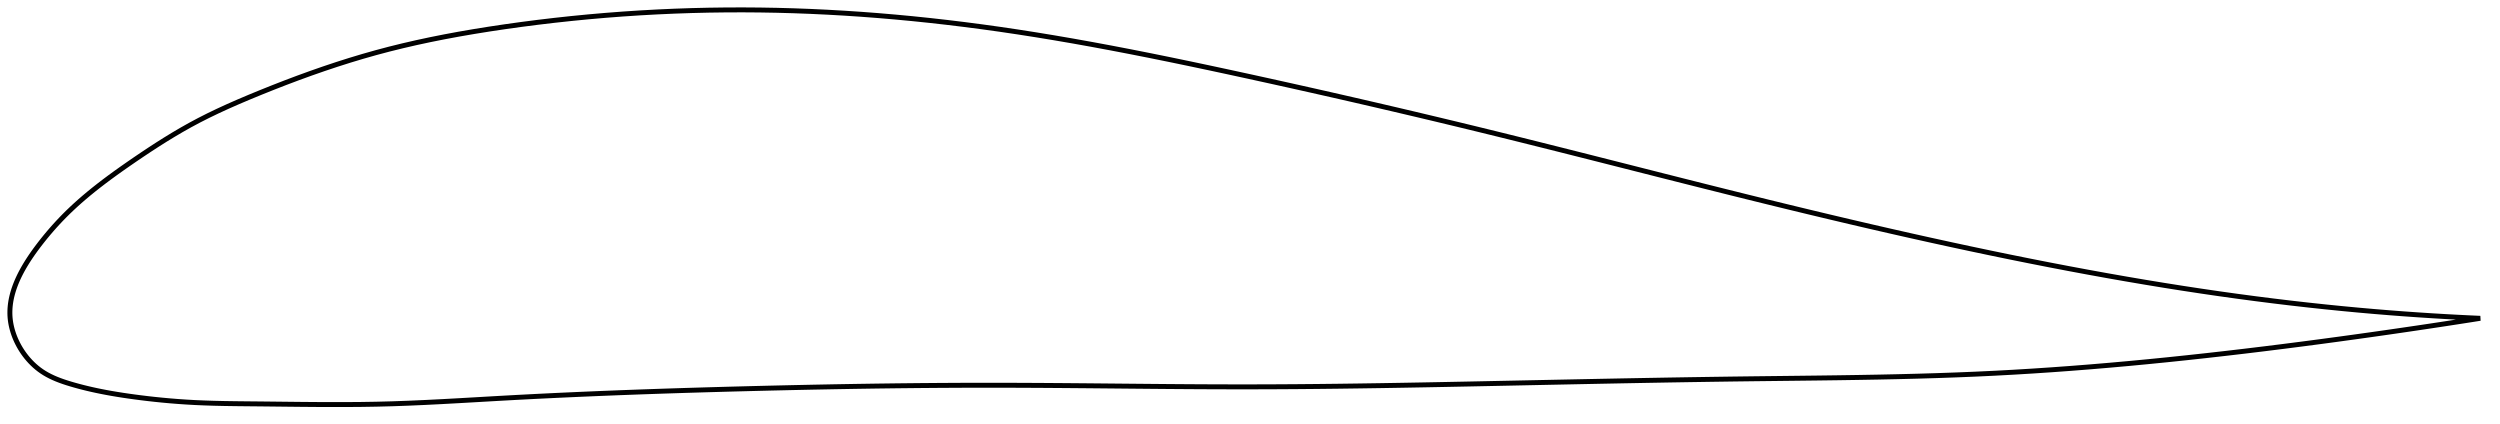 <?xml version="1.0" encoding="utf-8" ?>
<svg baseProfile="full" height="171.784" version="1.1" width="1012.107" xmlns="http://www.w3.org/2000/svg" xmlns:ev="http://www.w3.org/2001/xml-events" xmlns:xlink="http://www.w3.org/1999/xlink"><defs /><polygon fill="none" points="1004.107,128.866 999.971,128.678 995.034,128.432 989.908,128.152 984.584,127.834 979.055,127.475 973.315,127.071 967.361,126.618 961.194,126.112 954.82,125.551 948.251,124.931 941.506,124.251 934.606,123.511 927.573,122.711 920.428,121.852 913.191,120.934 905.876,119.959 898.492,118.927 891.044,117.838 883.536,116.694 875.97,115.495 868.352,114.242 860.682,112.936 852.966,111.578 845.205,110.17 837.401,108.713 829.557,107.208 821.674,105.656 813.751,104.059 805.791,102.417 797.791,100.733 789.752,99.006 781.672,97.238 773.551,95.429 765.389,93.582 757.188,91.697 748.949,89.776 740.674,87.82 732.367,85.833 724.03,83.816 715.67,81.773 707.29,79.706 698.897,77.618 690.497,75.514 682.096,73.397 673.697,71.274 665.305,69.146 656.92,67.018 648.544,64.893 640.177,62.775 631.818,60.666 623.464,58.569 615.112,56.485 606.759,54.418 598.399,52.369 590.027,50.336 581.639,48.321 573.235,46.322 564.815,44.339 556.382,42.372 547.941,40.424 539.497,38.494 531.059,36.586 522.638,34.7 514.246,32.839 505.896,31.006 497.602,29.204 489.379,27.439 481.235,25.718 473.179,24.048 465.215,22.433 457.346,20.878 449.573,19.386 441.894,17.959 434.308,16.599 426.809,15.309 419.394,14.089 412.058,12.94 404.795,11.864 397.598,10.861 390.462,9.929 383.381,9.068 376.351,8.276 369.366,7.552 362.42,6.896 355.508,6.307 348.625,5.784 341.765,5.328 334.923,4.938 328.092,4.615 321.266,4.359 314.44,4.17 307.606,4.05 300.758,4.0 293.889,4.021 286.993,4.113 280.069,4.278 273.118,4.517 266.143,4.829 259.152,5.216 252.155,5.678 245.166,6.213 238.201,6.82 231.281,7.497 224.425,8.239 217.657,9.043 210.998,9.903 204.469,10.813 198.089,11.768 191.871,12.766 185.817,13.812 179.92,14.908 174.167,16.058 168.544,17.265 163.029,18.537 157.603,19.879 152.242,21.301 146.922,22.809 141.624,24.404 136.34,26.083 131.07,27.842 125.826,29.673 120.63,31.561 115.509,33.491 110.499,35.443 105.634,37.393 100.948,39.321 96.465,41.222 92.192,43.103 88.123,44.973 84.238,46.845 80.519,48.732 76.942,50.647 73.485,52.595 70.129,54.571 66.866,56.567 63.693,58.573 60.613,60.574 57.63,62.556 54.751,64.505 51.984,66.408 49.336,68.258 46.812,70.057 44.413,71.806 42.135,73.507 39.973,75.166 37.92,76.786 35.97,78.372 34.116,79.926 32.352,81.453 30.673,82.956 29.072,84.439 27.544,85.903 26.084,87.353 24.685,88.79 23.343,90.214 22.056,91.625 20.821,93.023 19.635,94.407 18.497,95.774 17.405,97.125 16.357,98.456 15.353,99.768 14.394,101.057 13.484,102.323 12.62,103.566 11.804,104.785 11.035,105.981 10.312,107.155 9.633,108.309 8.997,109.443 8.404,110.558 7.852,111.656 7.34,112.738 6.867,113.805 6.432,114.858 6.034,115.898 5.673,116.926 5.348,117.944 5.058,118.951 4.804,119.949 4.585,120.94 4.4,121.923 4.25,122.9 4.135,123.872 4.055,124.839 4.01,125.802 4.0,126.763 4.027,127.721 4.09,128.679 4.191,129.636 4.329,130.594 4.504,131.551 4.715,132.508 4.962,133.464 5.245,134.419 5.564,135.372 5.918,136.323 6.308,137.272 6.734,138.217 7.197,139.159 7.697,140.095 8.235,141.025 8.812,141.949 9.428,142.863 10.084,143.768 10.781,144.661 11.521,145.54 12.305,146.402 13.134,147.246 14.01,148.068 14.934,148.863 15.908,149.629 16.934,150.361 18.012,151.055 19.145,151.712 20.332,152.334 21.575,152.923 22.874,153.48 24.23,154.01 25.642,154.515 27.111,154.998 28.635,155.466 30.214,155.924 31.849,156.374 33.542,156.816 35.297,157.248 37.118,157.672 39.009,158.086 40.973,158.489 43.014,158.883 45.137,159.267 47.346,159.64 49.646,160.004 52.042,160.358 54.538,160.704 57.141,161.042 59.856,161.371 62.69,161.687 65.648,161.988 68.74,162.271 71.973,162.531 75.358,162.764 78.908,162.966 82.641,163.13 86.581,163.259 90.752,163.355 95.182,163.424 99.892,163.476 104.898,163.524 110.193,163.58 115.755,163.643 121.545,163.705 127.519,163.755 133.628,163.784 139.832,163.781 146.106,163.735 152.443,163.633 158.86,163.464 165.392,163.229 172.076,162.935 178.947,162.589 186.036,162.2 193.37,161.78 200.967,161.343 208.825,160.908 216.923,160.486 225.231,160.08 233.71,159.693 242.32,159.325 251.021,158.979 259.775,158.654 268.548,158.351 277.315,158.068 286.057,157.806 294.762,157.561 303.427,157.333 312.056,157.12 320.655,156.922 329.23,156.74 337.786,156.575 346.327,156.427 354.857,156.298 363.379,156.189 371.893,156.1 380.402,156.032 388.906,155.987 397.404,155.966 405.895,155.968 414.378,155.995 422.851,156.041 431.314,156.103 439.766,156.175 448.21,156.254 456.646,156.334 465.078,156.412 473.509,156.484 481.942,156.544 490.382,156.588 498.837,156.613 507.311,156.613 515.812,156.586 524.347,156.535 532.922,156.461 541.542,156.366 550.21,156.251 558.927,156.12 567.697,155.974 576.517,155.814 585.386,155.645 594.3,155.467 603.254,155.283 612.239,155.097 621.249,154.909 630.273,154.722 639.3,154.537 648.321,154.356 657.324,154.181 666.298,154.014 675.232,153.855 684.114,153.707 692.935,153.571 701.682,153.447 710.345,153.338 718.918,153.239 727.393,153.142 735.769,153.042 744.047,152.933 752.23,152.808 760.324,152.663 768.335,152.493 776.271,152.293 784.142,152.058 791.96,151.784 799.735,151.466 807.48,151.1 815.209,150.682 822.934,150.214 830.664,149.698 838.408,149.134 846.169,148.523 853.95,147.868 861.753,147.168 869.576,146.427 877.413,145.645 885.259,144.825 893.103,143.97 900.933,143.084 908.736,142.169 916.491,141.231 924.174,140.273 931.75,139.302 939.179,138.326 946.423,137.352 953.443,136.388 960.211,135.44 966.706,134.514 972.92,133.613 978.854,132.739 984.517,131.892 989.921,131.072 995.079,130.279 1000.007,129.511 1004.107,128.866" stroke="black" stroke-width="2.0" /></svg>
